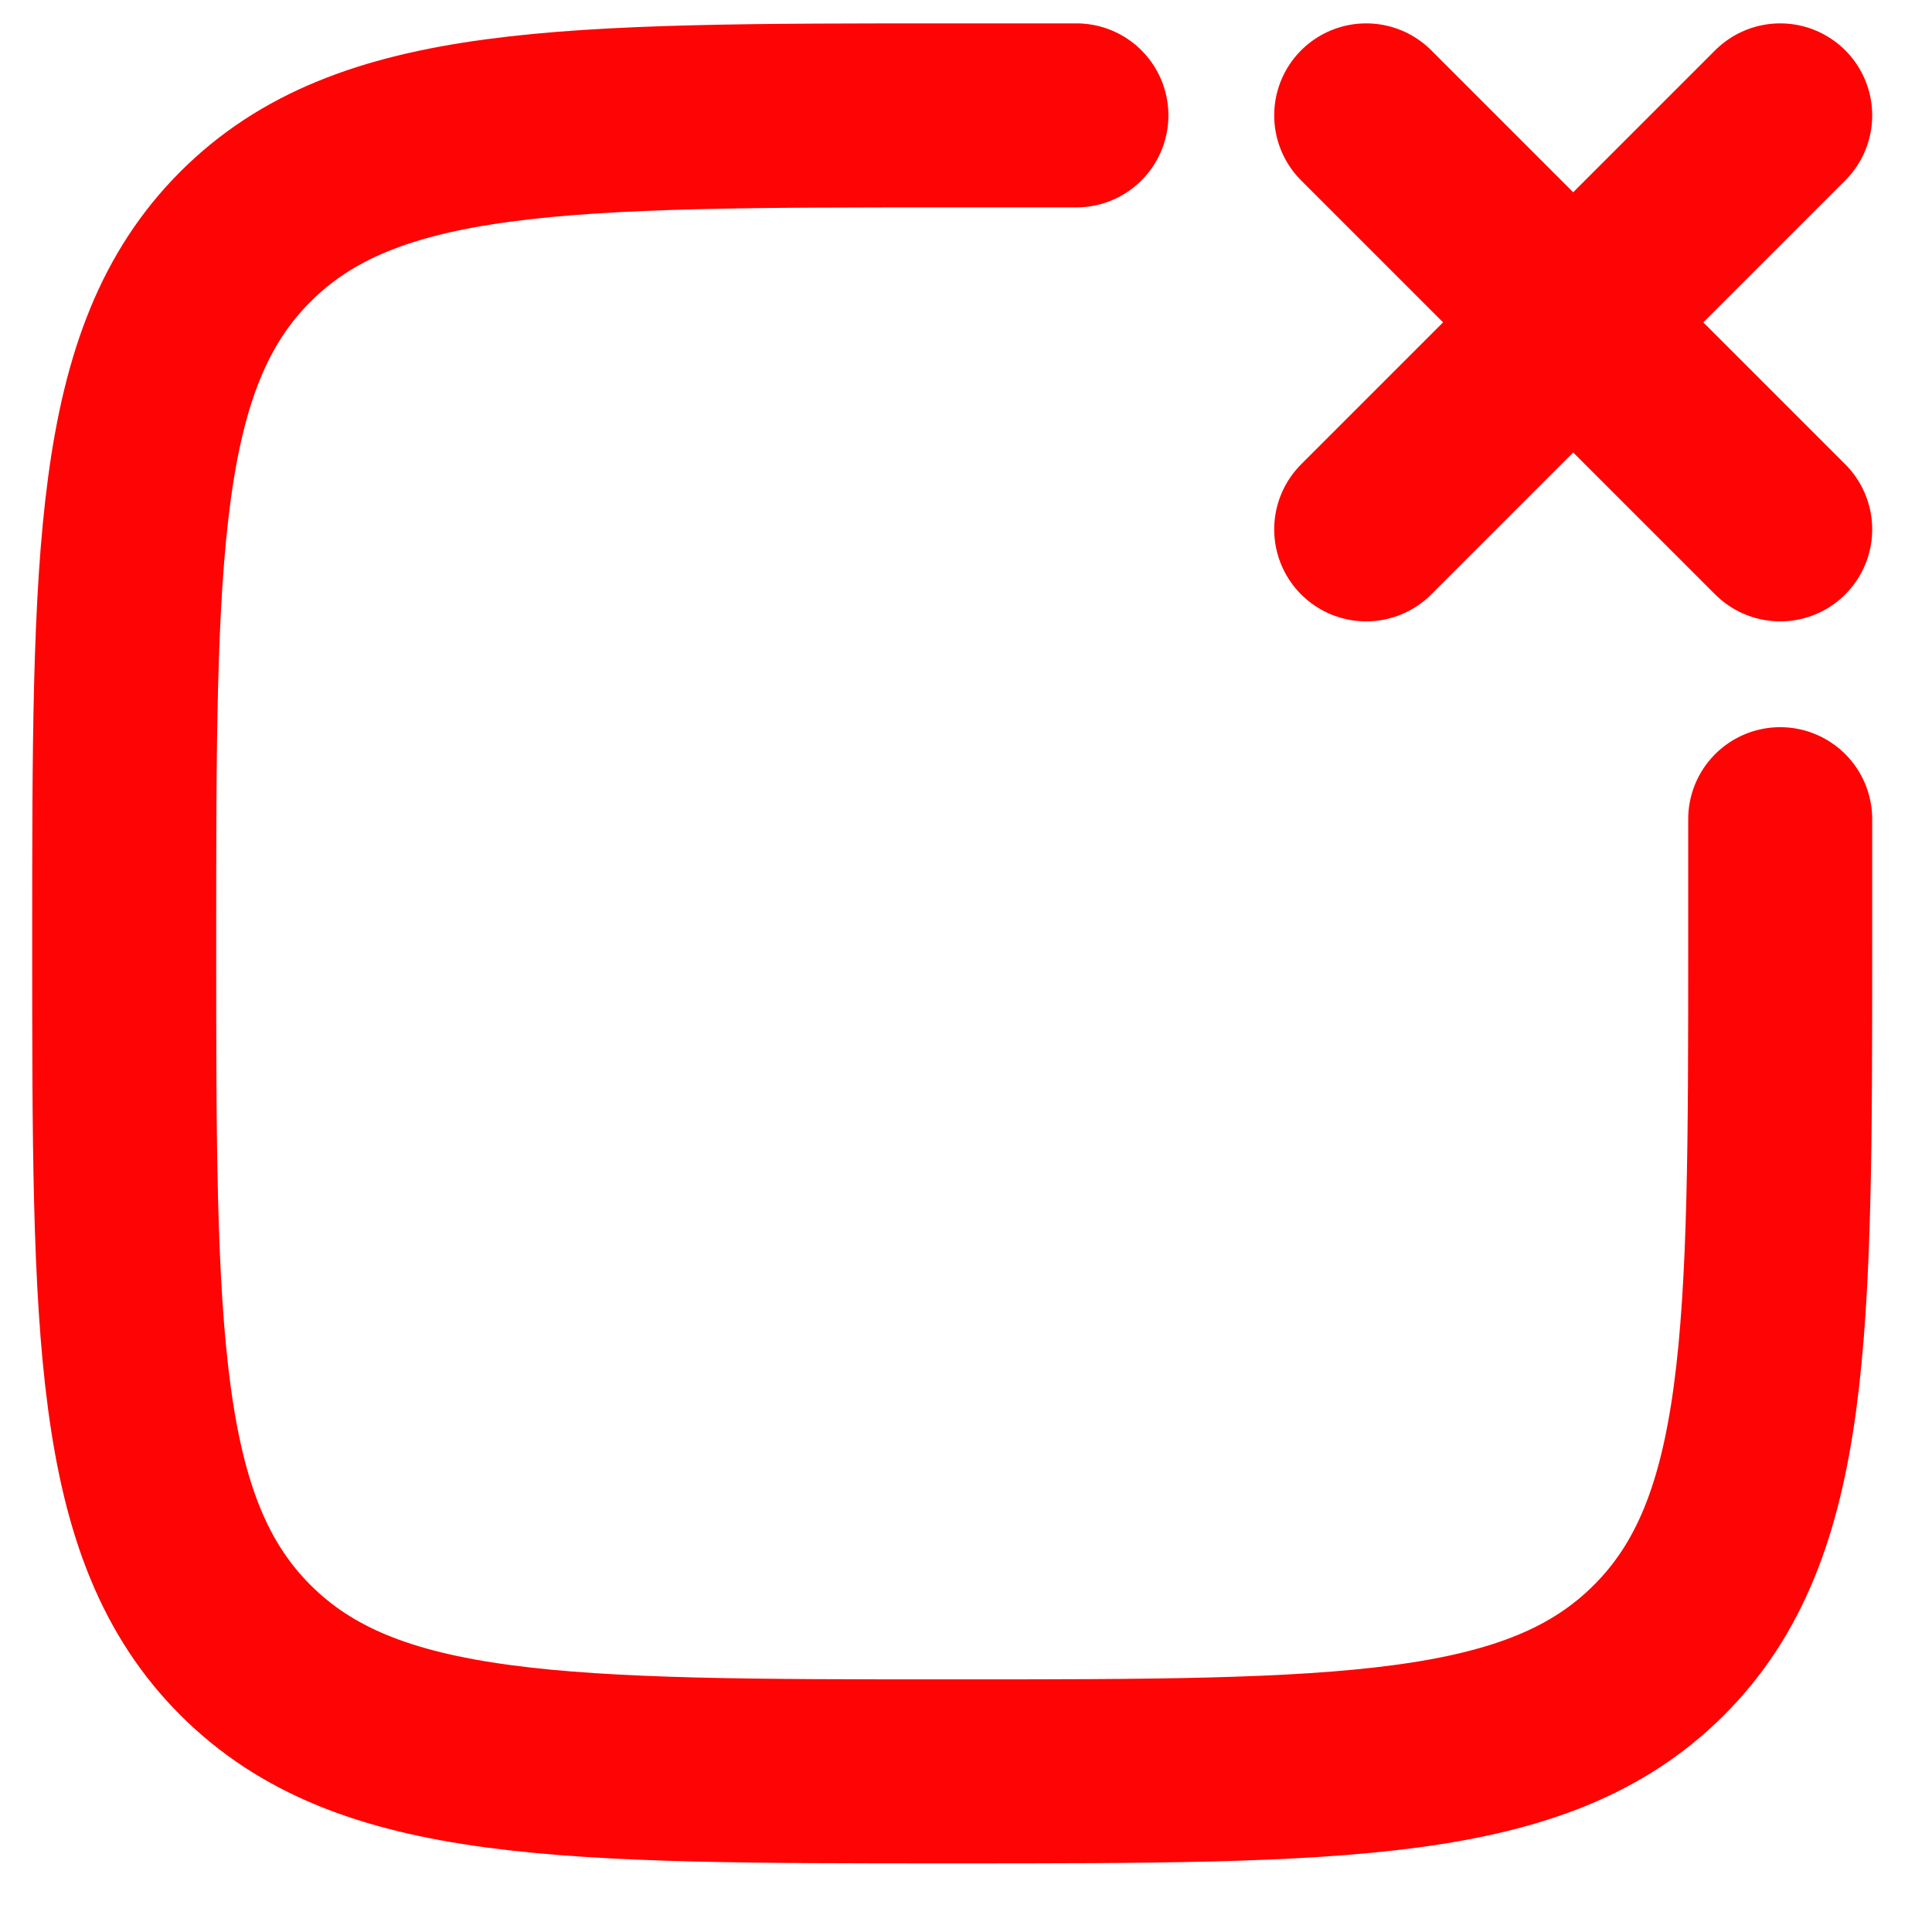 <svg width="21" height="21" viewBox="0 0 21 21" fill="none" xmlns="http://www.w3.org/2000/svg">
<path d="M19.35 8.904V10.254C19.35 14.497 19.35 16.618 18.032 17.936C16.715 19.254 14.593 19.254 10.35 19.254C6.107 19.254 3.986 19.254 2.668 17.936C1.35 16.619 1.35 14.497 1.35 10.254C1.35 6.011 1.35 3.89 2.668 2.572C3.987 1.254 6.107 1.254 10.35 1.254H11.7M19.35 1.254L14.85 5.754M14.85 1.254L19.35 5.754" stroke="#FF0404" stroke-width="2" stroke-linecap="round"/>
</svg>
